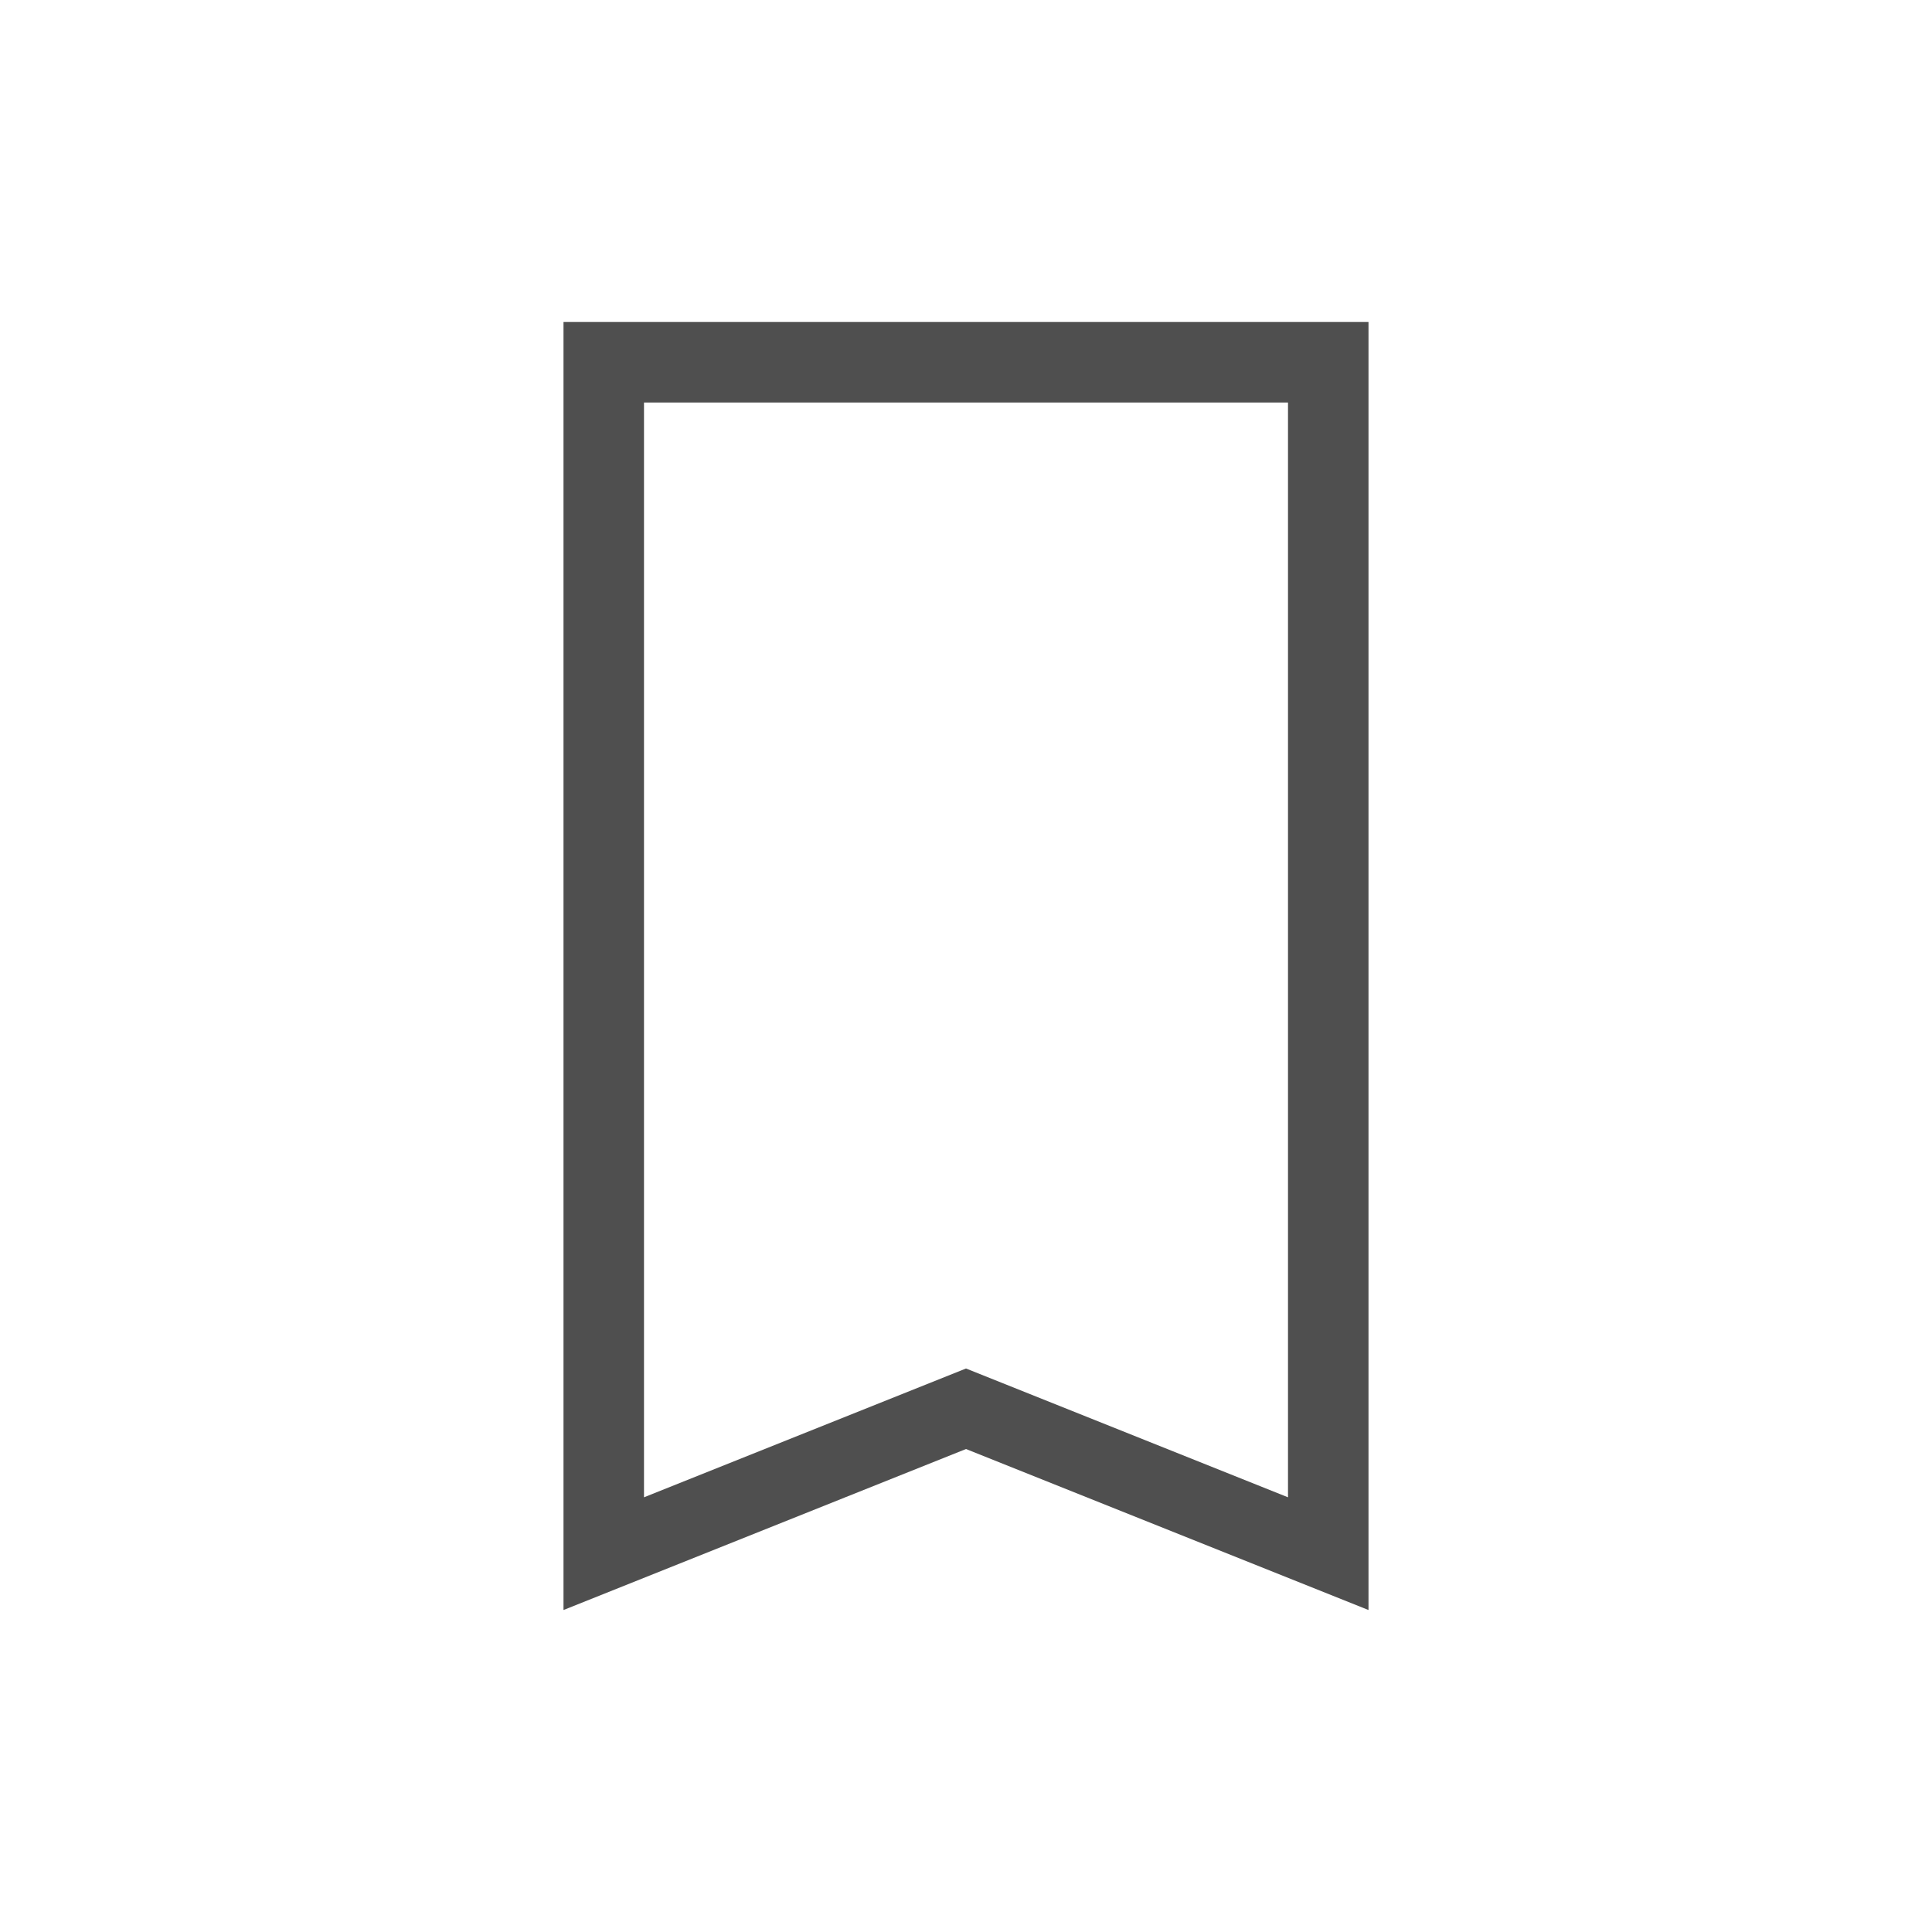 <svg xmlns="http://www.w3.org/2000/svg" viewBox="0 0 24 24">
    <path d="M7 4v16l5-2 5 2V4H7zm1 1h8v13.6L12 17l-4 1.6V5z" style="fill:currentColor;fill-opacity:1;stroke:none;color:#050505;opacity:.7"/>
</svg>

